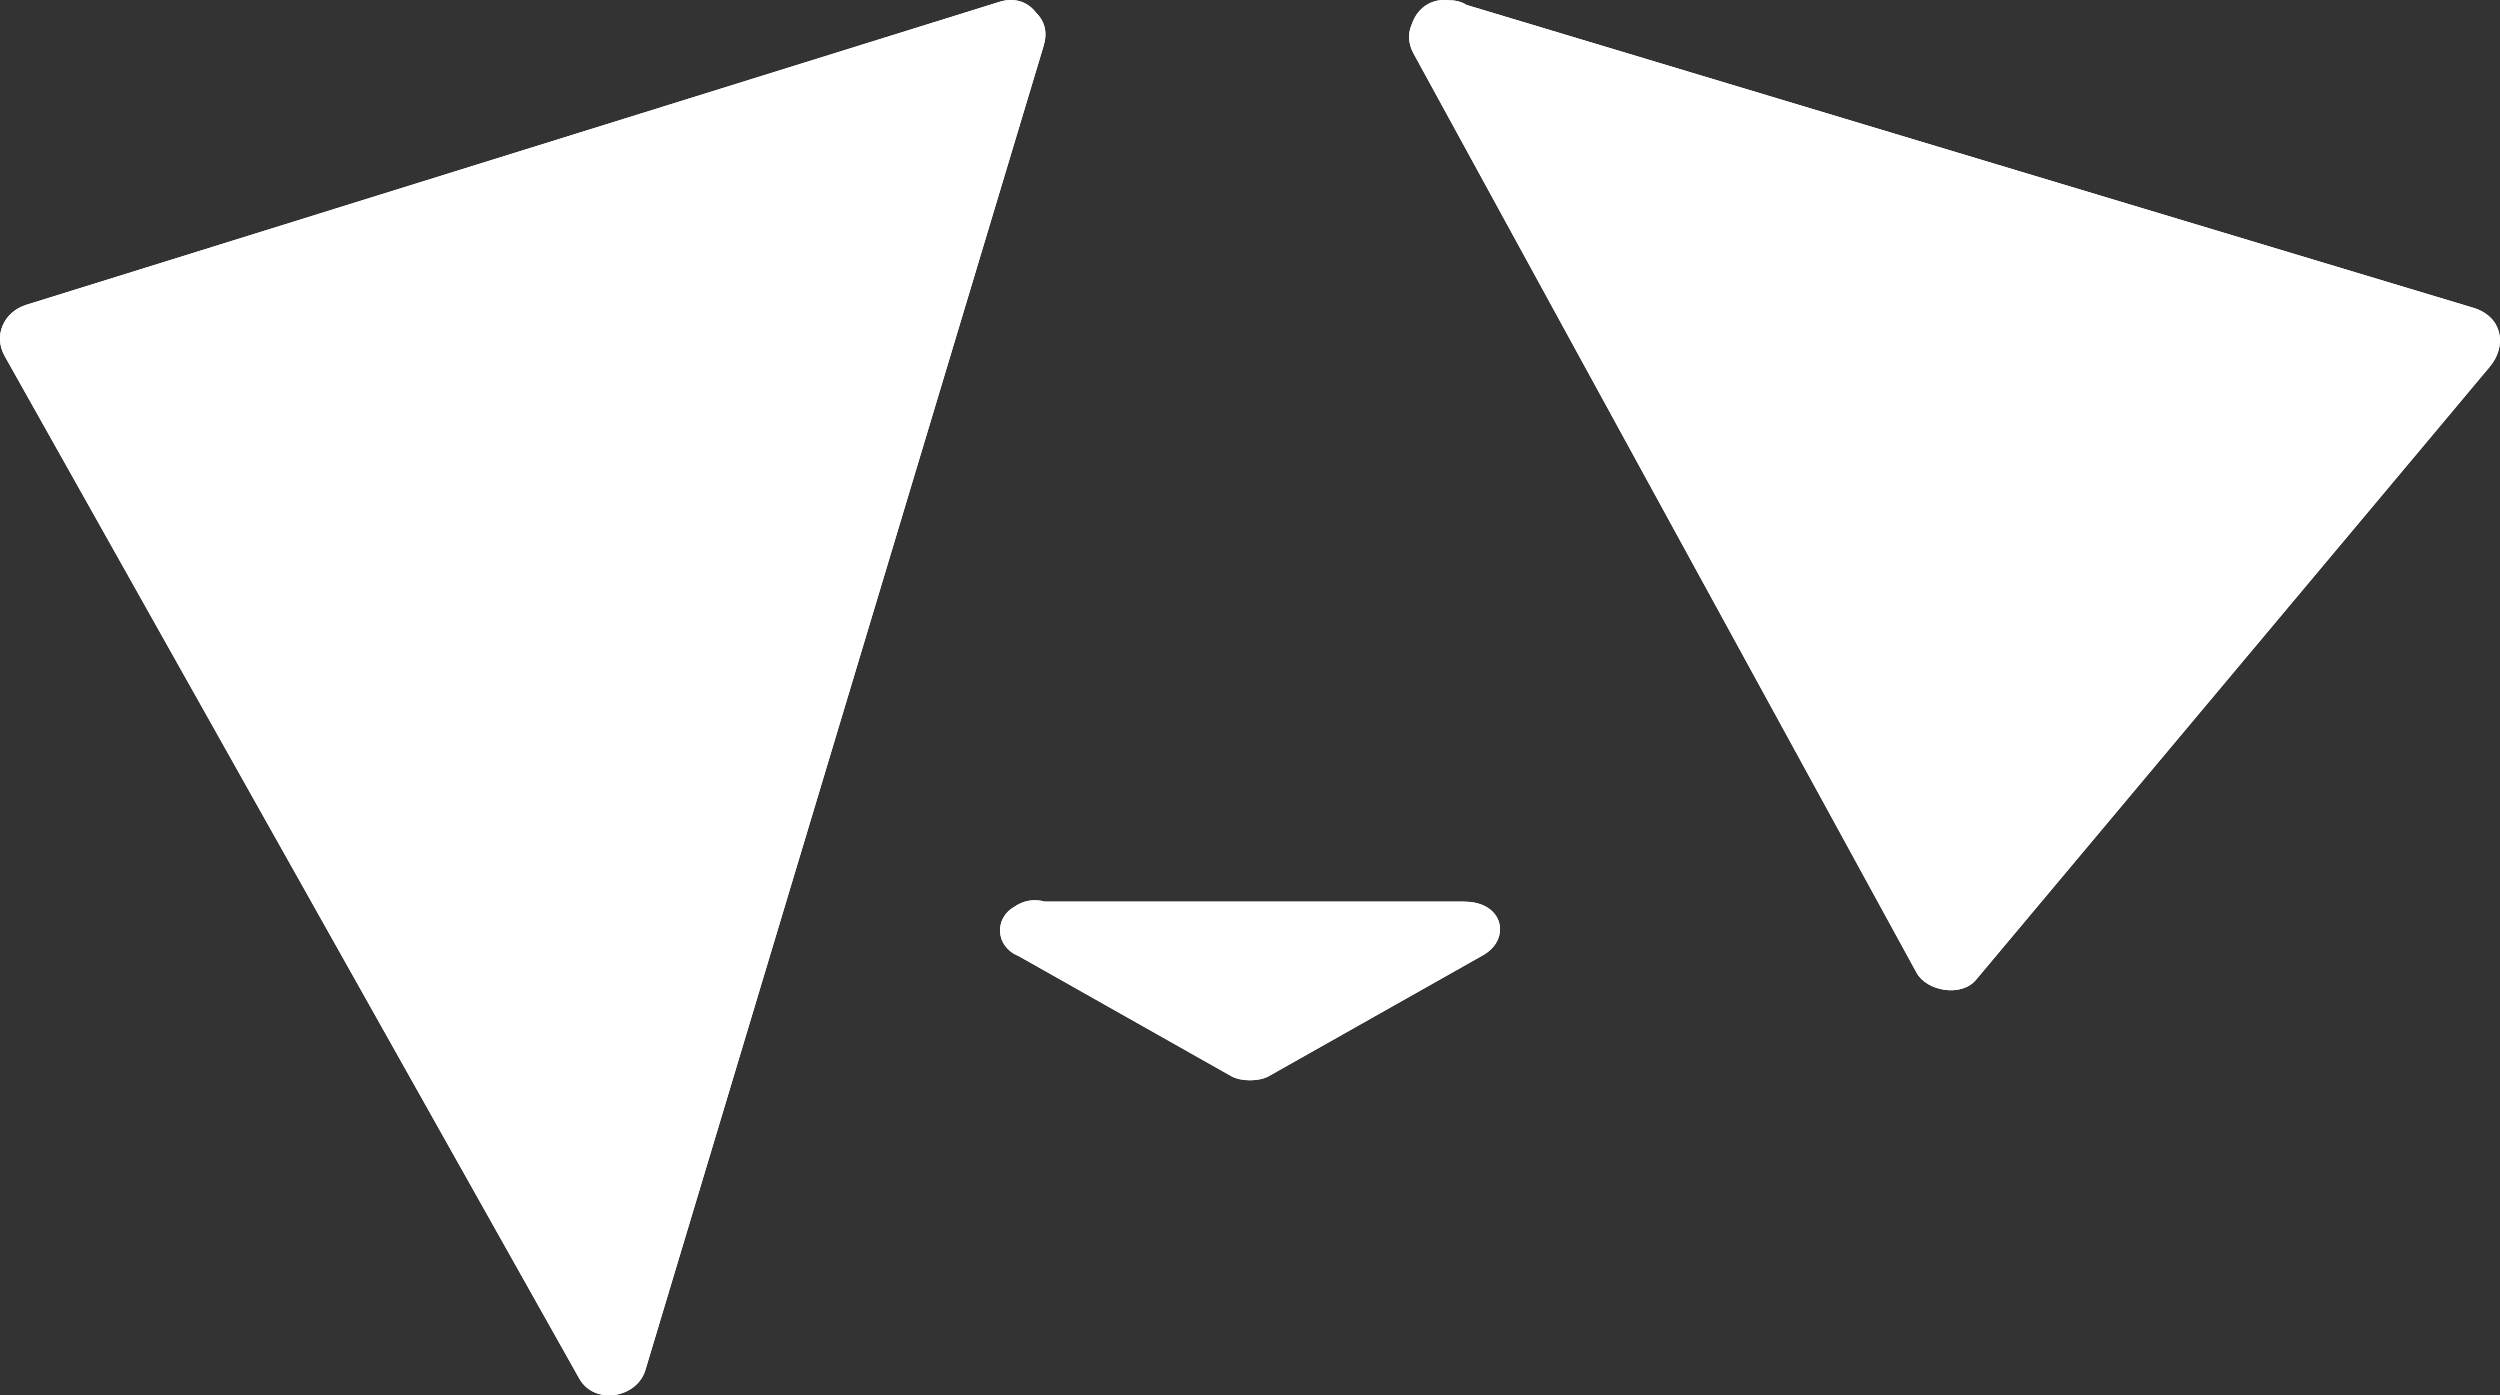 <svg xmlns="http://www.w3.org/2000/svg" width="43" height="24" fill="none" viewBox="0 0 43 24"><rect x="0" y="0" width="43" height="24" fill="#333333" stroke="none"/><path fill="#fff" d="M10.744 20.435C10.604 20.902 10.463 21.37 10.323 21.837C9.447 20.279 8.571 18.72 7.696 17.162C5.923 14.006 4.149 10.848 2.374 7.692C2.089 7.185 1.805 6.678 1.52 6.171C3.164 5.659 4.808 5.147 6.453 4.635C9.45 3.702 12.447 2.769 15.443 1.836C15.772 1.734 16.101 1.631 16.43 1.529C15.765 3.738 15.101 5.947 14.436 8.157C13.205 12.249 11.974 16.342 10.743 20.434L10.744 20.435ZM17.954 0.771C18.024 0.537 17.954 0.346 17.818 0.216C17.687 0.044 17.467 -0.054 17.19 0.032C15.3 0.62 13.409 1.208 11.519 1.798C8.522 2.73 5.525 3.664 2.528 4.597C1.836 4.813 1.144 5.028 0.452 5.243C0.063 5.365 -0.117 5.773 0.081 6.125C1.194 8.106 2.307 10.086 3.42 12.067C5.194 15.224 6.968 18.381 8.742 21.538C9.149 22.261 9.556 22.986 9.963 23.71C10.223 24.174 10.954 24.048 11.1 23.567C11.873 20.998 12.645 18.429 13.417 15.861C14.648 11.768 15.879 7.676 17.11 3.583C17.392 2.645 17.674 1.707 17.956 0.77"/><path fill="#fff" d="M33.645 15.308C32.819 13.801 31.995 12.293 31.17 10.785C29.617 7.948 28.065 5.111 26.512 2.275C26.396 2.063 26.281 1.852 26.164 1.64C27.652 2.088 29.141 2.535 30.628 2.983C33.76 3.924 36.892 4.867 40.023 5.809C40.444 5.935 40.865 6.062 41.286 6.189C38.906 9.029 36.526 11.869 34.146 14.708C33.978 14.908 33.811 15.108 33.642 15.308H33.645ZM42.537 5.293C40.563 4.699 38.587 4.105 36.612 3.51C33.48 2.568 30.349 1.626 27.217 0.684C26.554 0.484 25.891 0.286 25.228 0.086C25.134 0.027 25.026 0.003 24.918 0.005C24.597 -0.034 24.368 0.164 24.285 0.413C24.218 0.562 24.213 0.739 24.314 0.922C25.287 2.7 26.259 4.478 27.232 6.256C28.784 9.093 30.337 11.93 31.89 14.766C32.248 15.42 32.606 16.076 32.965 16.731C33.139 17.049 33.734 17.155 33.986 16.854C36.573 13.767 39.159 10.681 41.746 7.595C42.106 7.165 42.466 6.735 42.826 6.305C43.127 5.945 43.042 5.444 42.538 5.293"/><path fill="#fff" d="M10.744 20.435C10.604 20.902 10.463 21.37 10.323 21.837C9.447 20.279 8.571 18.72 7.696 17.162C5.923 14.006 4.149 10.848 2.374 7.692C2.089 7.185 1.805 6.678 1.52 6.171C3.164 5.659 4.808 5.147 6.453 4.635C9.45 3.702 12.447 2.769 15.443 1.836C15.772 1.734 16.101 1.631 16.43 1.529C15.765 3.738 15.101 5.947 14.436 8.157C13.205 12.249 11.974 16.342 10.743 20.434L10.744 20.435ZM17.954 0.771C18.024 0.537 17.954 0.346 17.818 0.216C17.687 0.044 17.467 -0.054 17.19 0.032C15.3 0.62 13.409 1.208 11.519 1.798C8.522 2.73 5.525 3.664 2.528 4.597C1.836 4.813 1.144 5.028 0.452 5.243C0.063 5.365 -0.117 5.773 0.081 6.125C1.194 8.106 2.307 10.086 3.42 12.067C5.194 15.224 6.968 18.381 8.742 21.538C9.149 22.261 9.556 22.986 9.963 23.71C10.223 24.174 10.954 24.048 11.1 23.567C11.873 20.998 12.645 18.429 13.417 15.861C14.648 11.768 15.879 7.676 17.11 3.583C17.392 2.645 17.674 1.707 17.956 0.77"/><path fill="#fff" d="M33.645 15.308C32.819 13.801 31.995 12.293 31.17 10.785C29.617 7.948 28.065 5.111 26.512 2.275C26.396 2.063 26.281 1.852 26.164 1.64C27.652 2.088 29.141 2.535 30.628 2.983C33.76 3.924 36.892 4.867 40.023 5.809C40.444 5.935 40.865 6.062 41.286 6.189C38.906 9.029 36.526 11.869 34.146 14.708C33.978 14.908 33.811 15.108 33.642 15.308H33.645ZM42.537 5.293C40.563 4.699 38.587 4.105 36.612 3.51C33.48 2.568 30.349 1.626 27.217 0.684C26.554 0.484 25.891 0.286 25.228 0.086C25.134 0.027 25.026 0.003 24.918 0.005C24.597 -0.034 24.368 0.164 24.285 0.413C24.218 0.562 24.213 0.739 24.314 0.922C25.287 2.7 26.259 4.478 27.232 6.256C28.784 9.093 30.337 11.93 31.89 14.766C32.248 15.42 32.606 16.076 32.965 16.731C33.139 17.049 33.734 17.155 33.986 16.854C36.573 13.767 39.159 10.681 41.746 7.595C42.106 7.165 42.466 6.735 42.826 6.305C43.127 5.945 43.042 5.444 42.538 5.293"/><path fill="#fff" d="M19.762 16.496H23.239C22.66 16.823 22.08 17.15 21.501 17.477C20.922 17.149 20.342 16.823 19.762 16.496ZM25.189 15.508H17.972C17.778 15.454 17.596 15.495 17.459 15.589C17.096 15.785 17.115 16.279 17.516 16.442L21.18 18.511C21.346 18.604 21.655 18.604 21.821 18.511C23.05 17.816 24.279 17.122 25.509 16.429C25.994 16.155 25.864 15.509 25.188 15.509"/><path fill="#fff" d="M10.466 22.364L1.102 6L16.525 1.091L17.076 1.636L10.466 22.364Z"/><path fill="#fff" d="M19.279 16.364H23.685L21.482 18L19.279 16.364Z"/><path fill="#fff" d="M33.6 16.364L25.338 1.091L41.863 6L33.6 16.364Z"/><path fill="#fff" d="M19.762 16.496H23.239C22.66 16.823 22.08 17.15 21.501 17.477C20.922 17.149 20.342 16.823 19.762 16.496ZM25.189 15.508H17.972C17.778 15.454 17.596 15.495 17.459 15.589C17.096 15.785 17.115 16.279 17.516 16.442L21.18 18.511C21.346 18.604 21.655 18.604 21.821 18.511C23.05 17.816 24.279 17.122 25.509 16.429C25.994 16.155 25.864 15.509 25.188 15.509"/></svg>